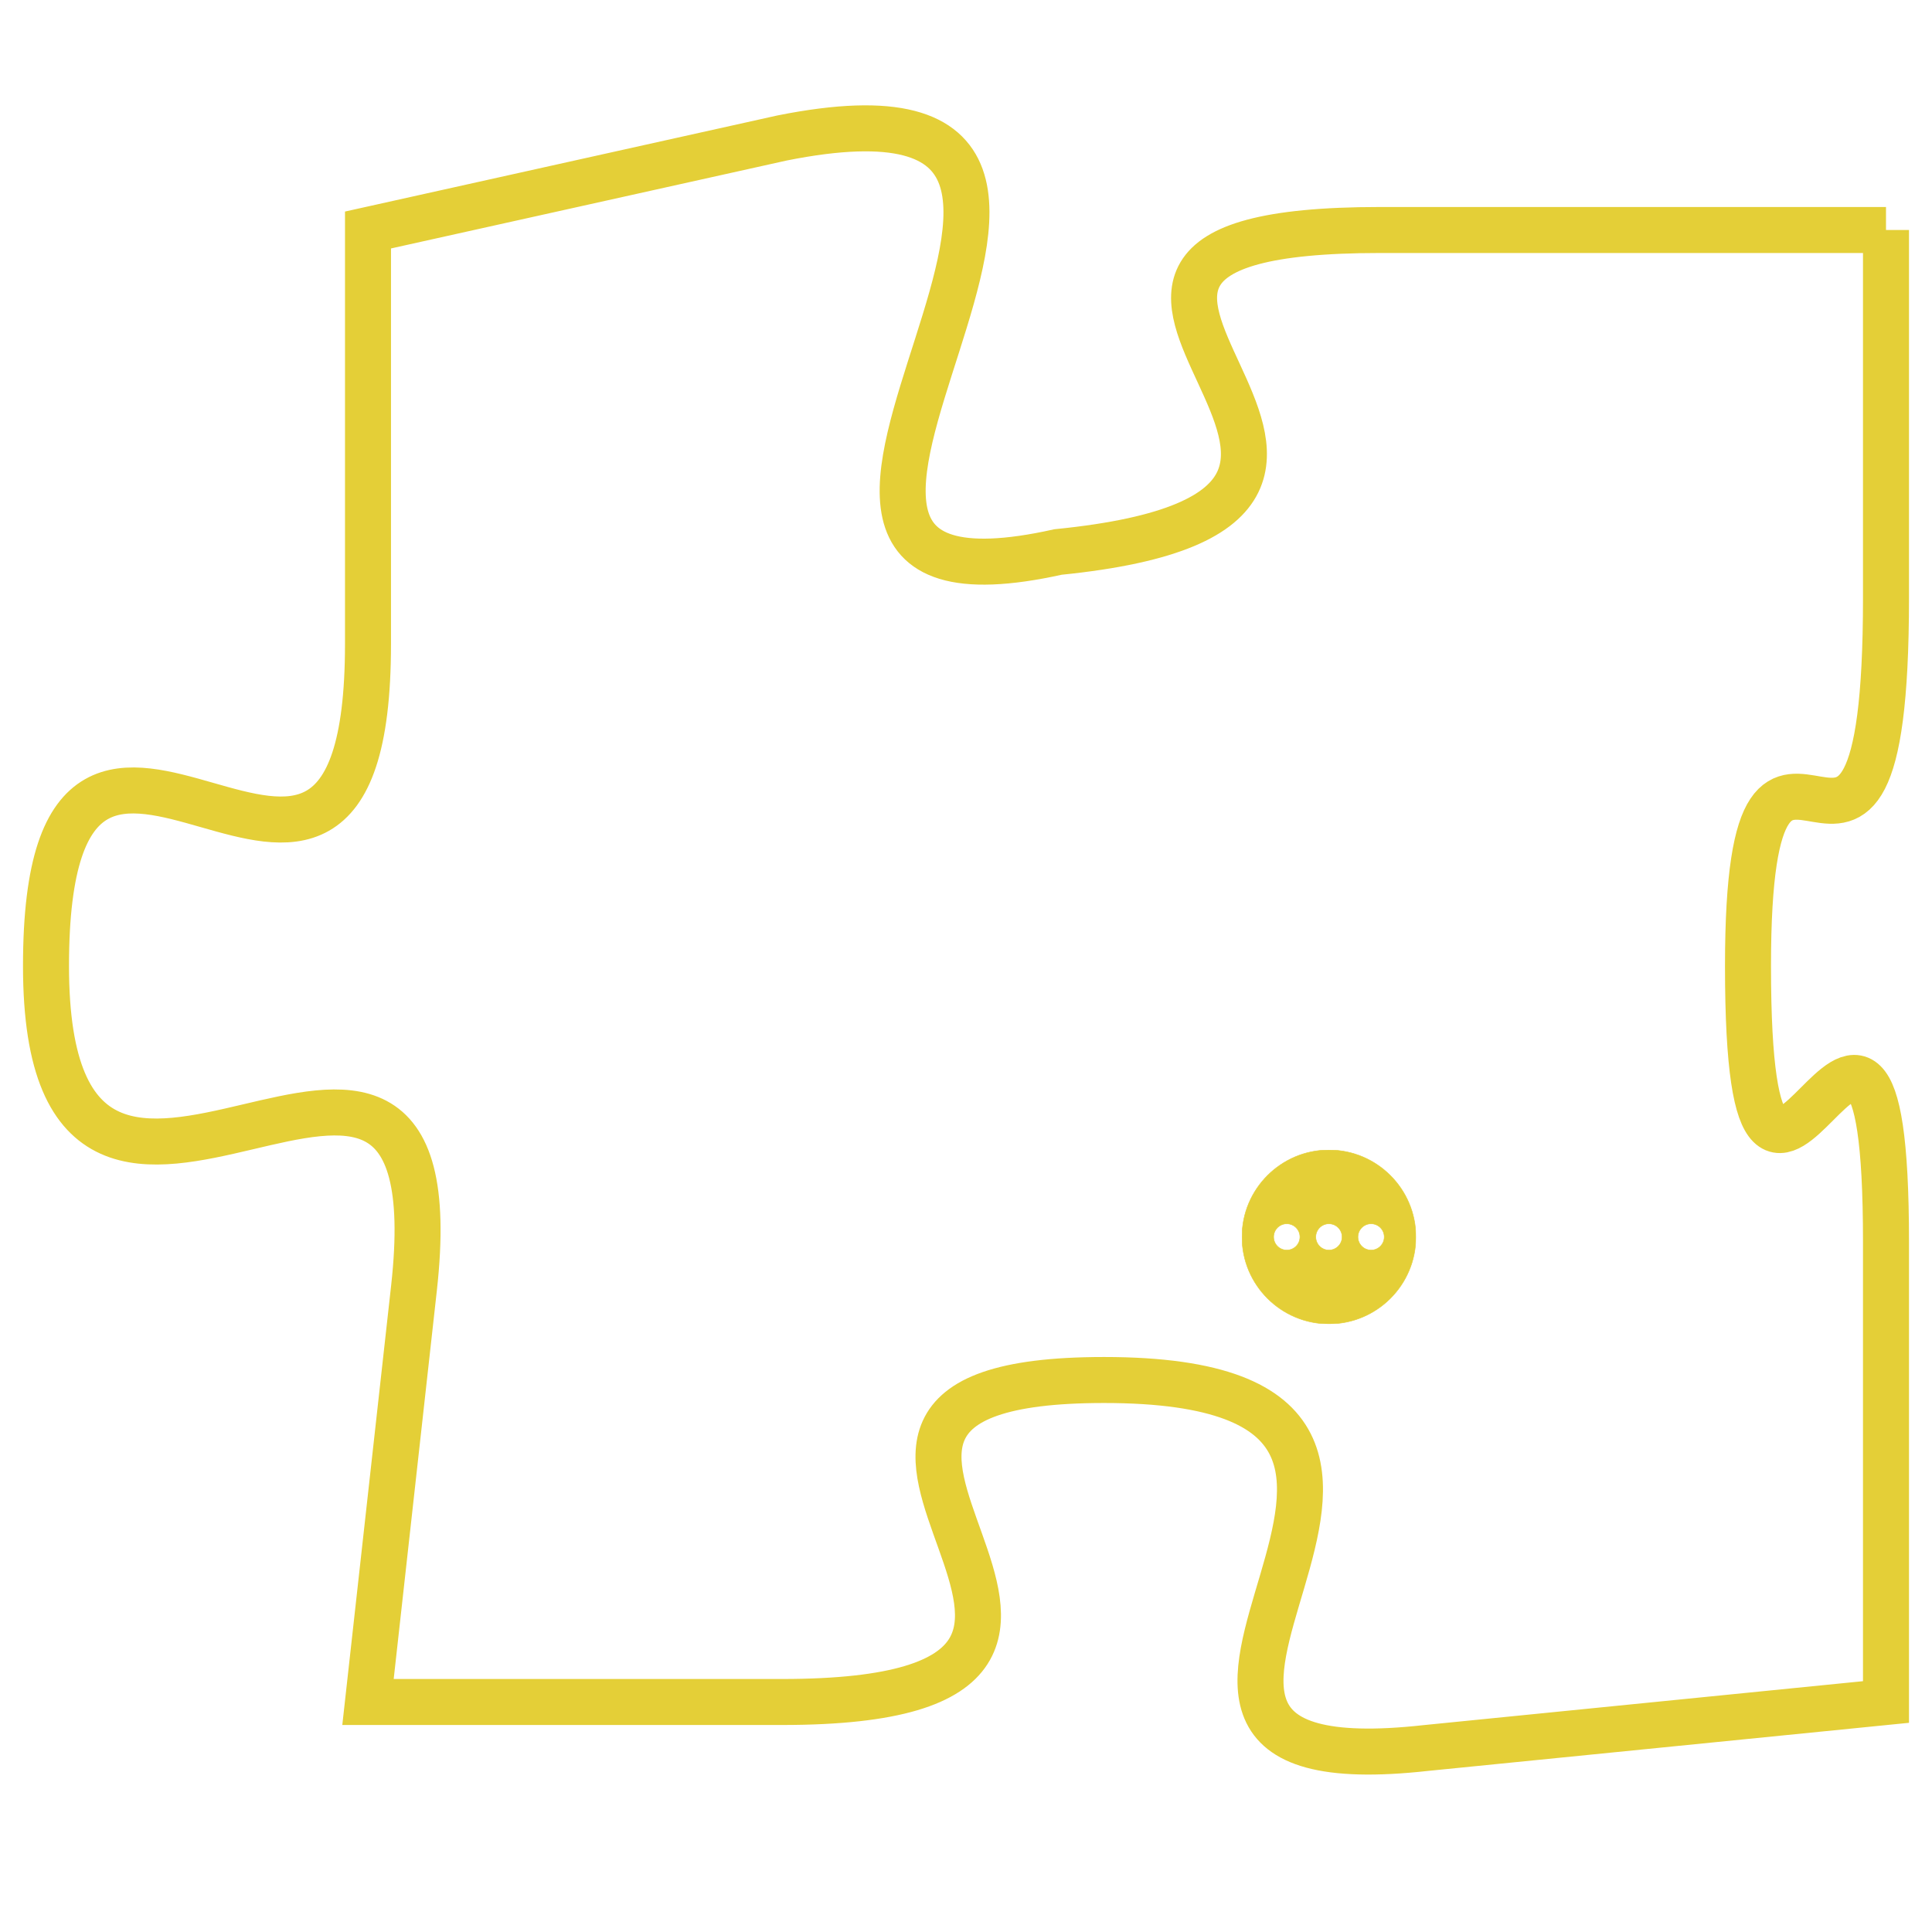 <svg version="1.1" xmlns="http://www.w3.org/2000/svg" xmlns:xlink="http://www.w3.org/1999/xlink" fill="transparent" x="0" y="0" width="350" height="350" preserveAspectRatio="xMinYMin slice"><style type="text/css">.links{fill:transparent;stroke: #E4CF37;}.links:hover{fill:#63D272; opacity:0.4;}</style><defs><g id="allt"><path id="t3877" d="M3564,928 L3553,928 C3543,928 3556,934 3546,935 C3537,937 3550,924 3540,926 L3531,928 3531,928 L3531,937 C3531,946 3524,935 3524,944 C3524,953 3533,942 3532,951 L3531,960 3531,960 L3540,960 C3550,960 3538,953 3547,953 C3557,953 3545,962 3554,961 L3564,960 3564,960 L3564,950 C3564,941 3561,953 3561,944 C3561,936 3564,945 3564,936 L3564,928"/></g><clipPath id="c" clipRule="evenodd" fill="transparent"><use href="#t3877"/></clipPath></defs><svg viewBox="3523 923 42 40" preserveAspectRatio="xMinYMin meet"><svg width="4380" height="2430"><g><image crossorigin="anonymous" x="0" y="0" href="https://nftpuzzle.license-token.com/assets/completepuzzle.svg" width="100%" height="100%" /><g class="links"><use href="#t3877"/></g></g></svg><svg x="3550" y="948" height="9%" width="9%" viewBox="0 0 330 330"><g><a xlink:href="https://nftpuzzle.license-token.com/" class="links"><title>See the most innovative NFT based token software licensing project</title><path fill="#E4CF37" id="more" d="M165,0C74.019,0,0,74.019,0,165s74.019,165,165,165s165-74.019,165-165S255.981,0,165,0z M85,190 c-13.785,0-25-11.215-25-25s11.215-25,25-25s25,11.215,25,25S98.785,190,85,190z M165,190c-13.785,0-25-11.215-25-25 s11.215-25,25-25s25,11.215,25,25S178.785,190,165,190z M245,190c-13.785,0-25-11.215-25-25s11.215-25,25-25 c13.785,0,25,11.215,25,25S258.785,190,245,190z"></path></a></g></svg></svg></svg>